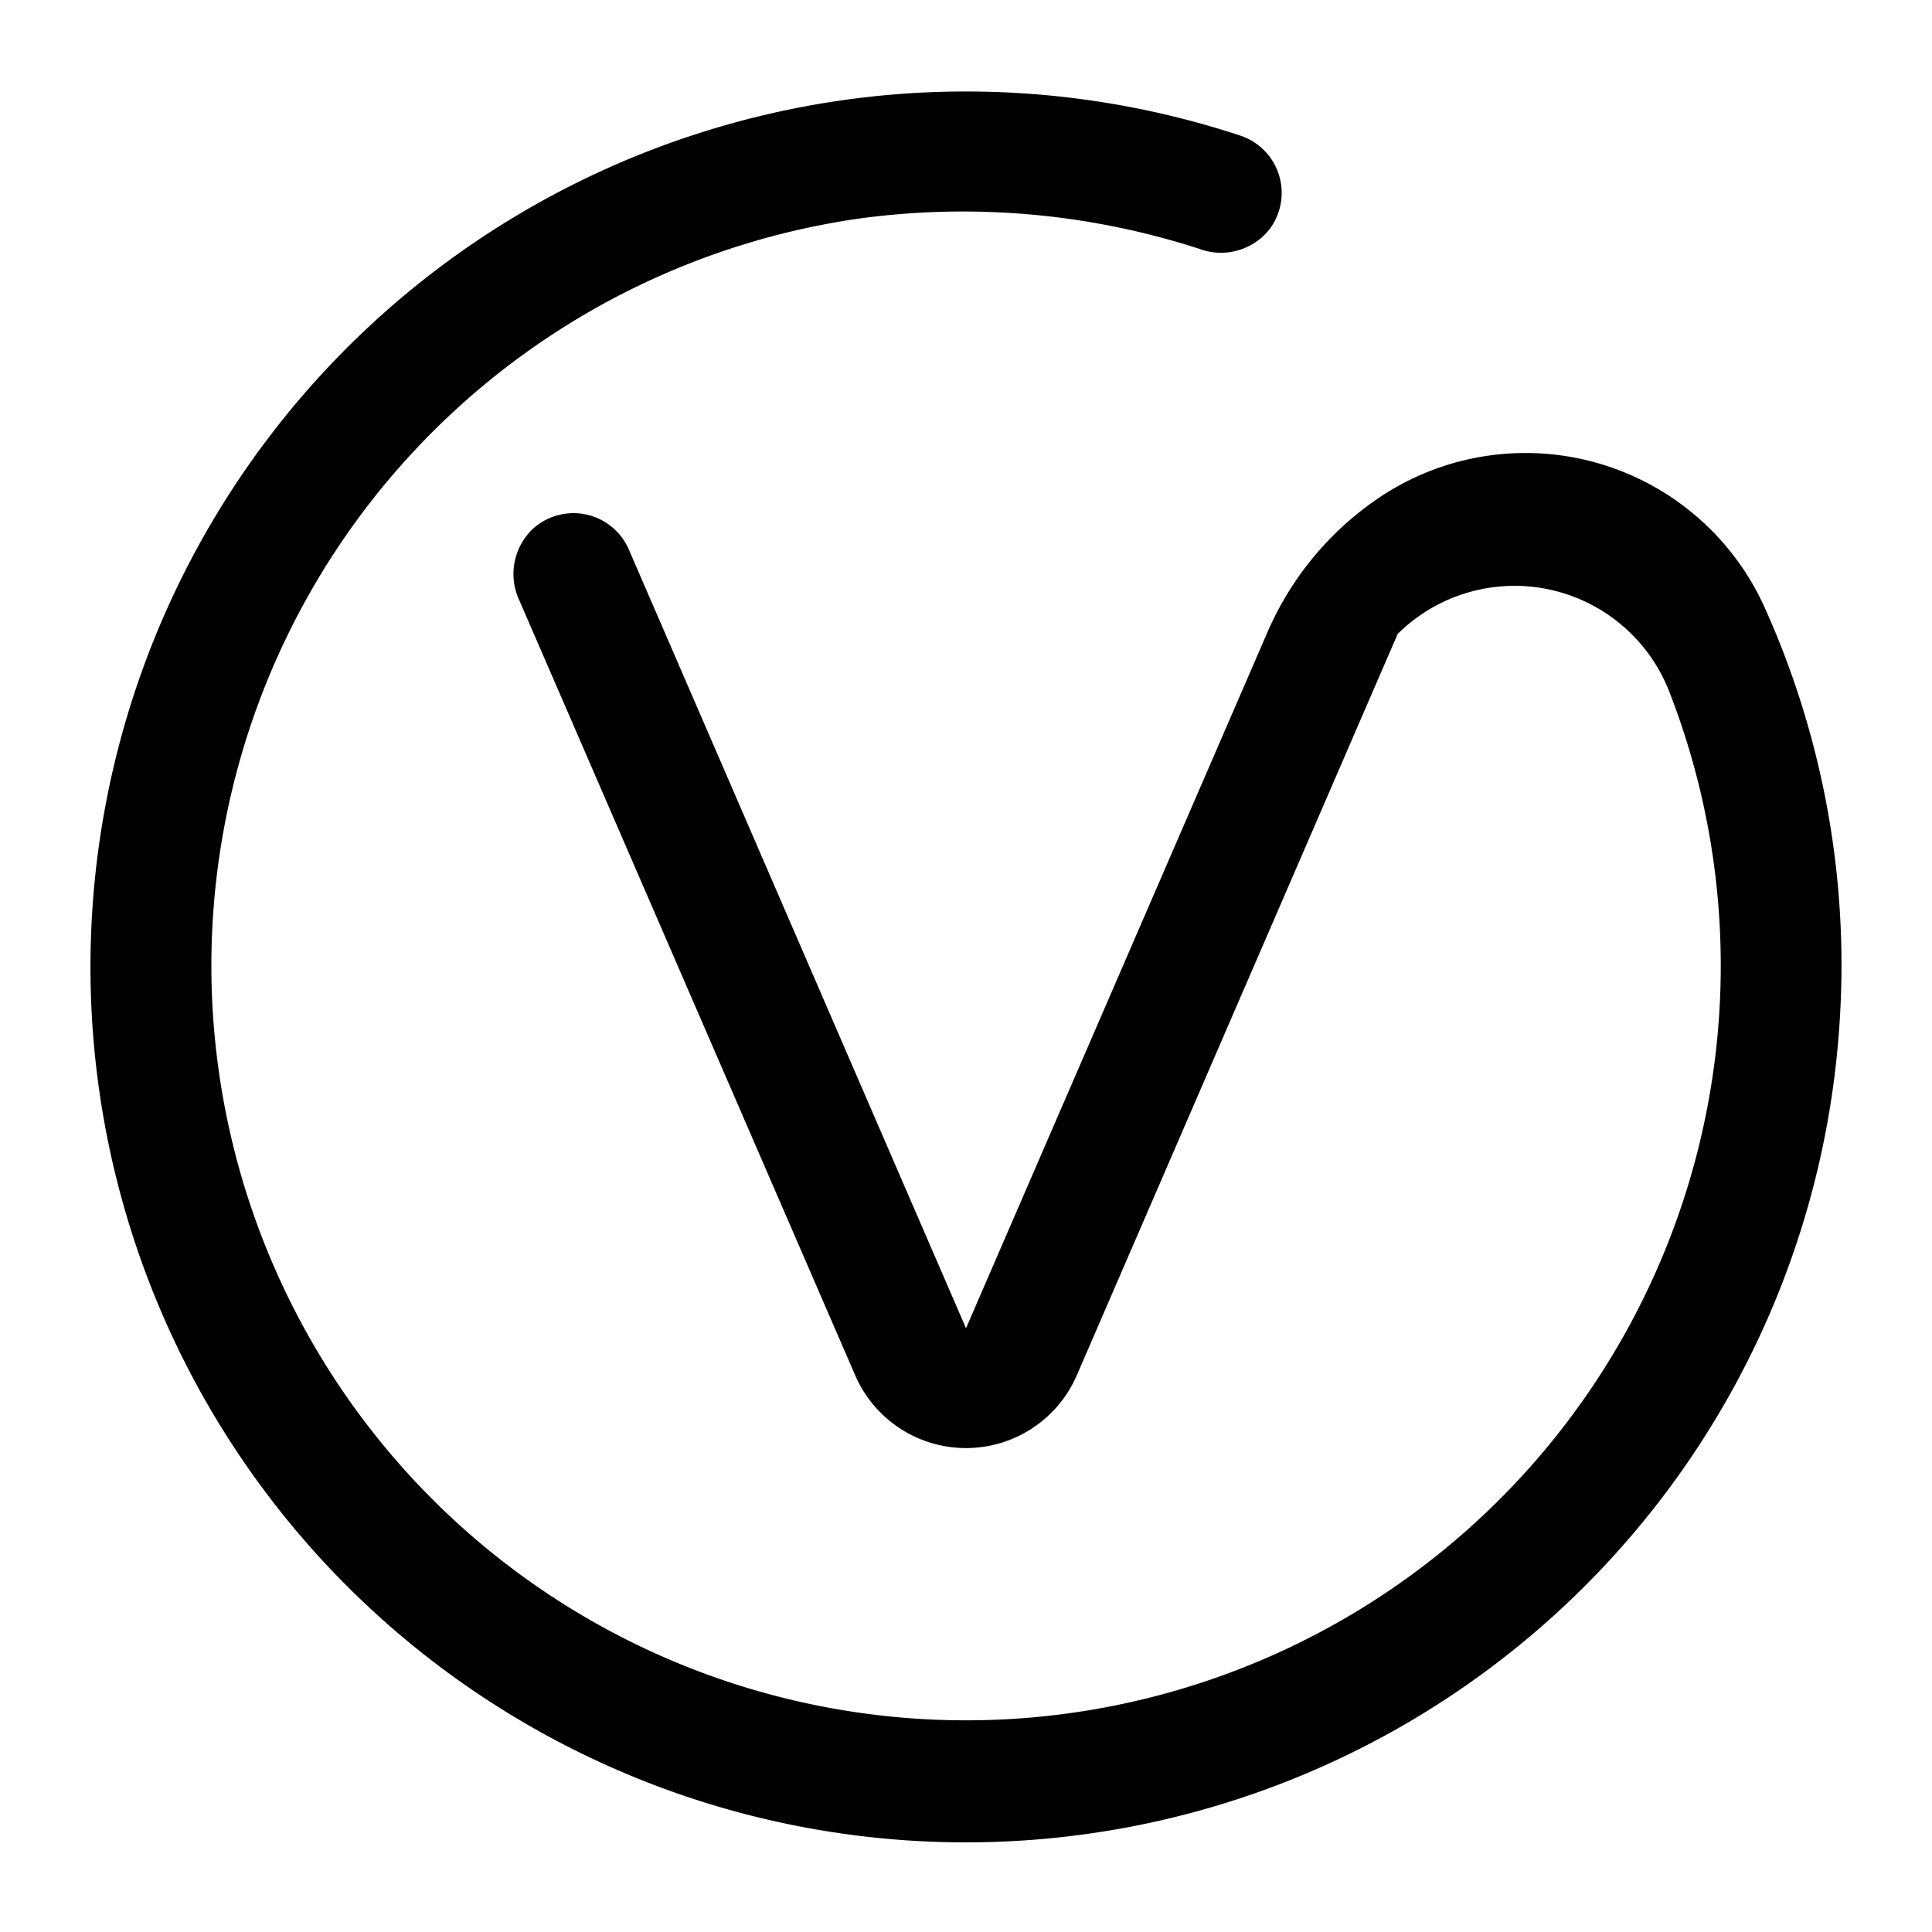 <?xml version="1.0" standalone="no"?><!DOCTYPE svg PUBLIC "-//W3C//DTD SVG 1.1//EN" "http://www.w3.org/Graphics/SVG/1.1/DTD/svg11.dtd"><svg t="1625549154648" class="icon" viewBox="0 0 1024 1024" version="1.1" xmlns="http://www.w3.org/2000/svg" p-id="24646" xmlns:xlink="http://www.w3.org/1999/xlink" width="200" height="200"><defs><style type="text/css"></style></defs><path d="M672 334.56L512 704 333.28 291.2a32 32 0 0 0-50.88-10.88 32.96 32.96 0 0 0-7.2 37.76l178.08 410.88a64 64 0 0 0 117.44 0L740.8 336a88 88 0 0 1 144 30.72A400 400 0 1 1 455.36 115.84a406.88 406.88 0 0 1 180.16 16 32.8 32.8 0 0 0 37.28-10.24 32 32 0 0 0-16-49.92A464 464 0 1 0 974.88 544a461.12 461.12 0 0 0-39.68-222.24 139.04 139.04 0 0 0-205.76-56.96A165.28 165.28 0 0 0 672 334.56z" p-id="24647"></path></svg>
